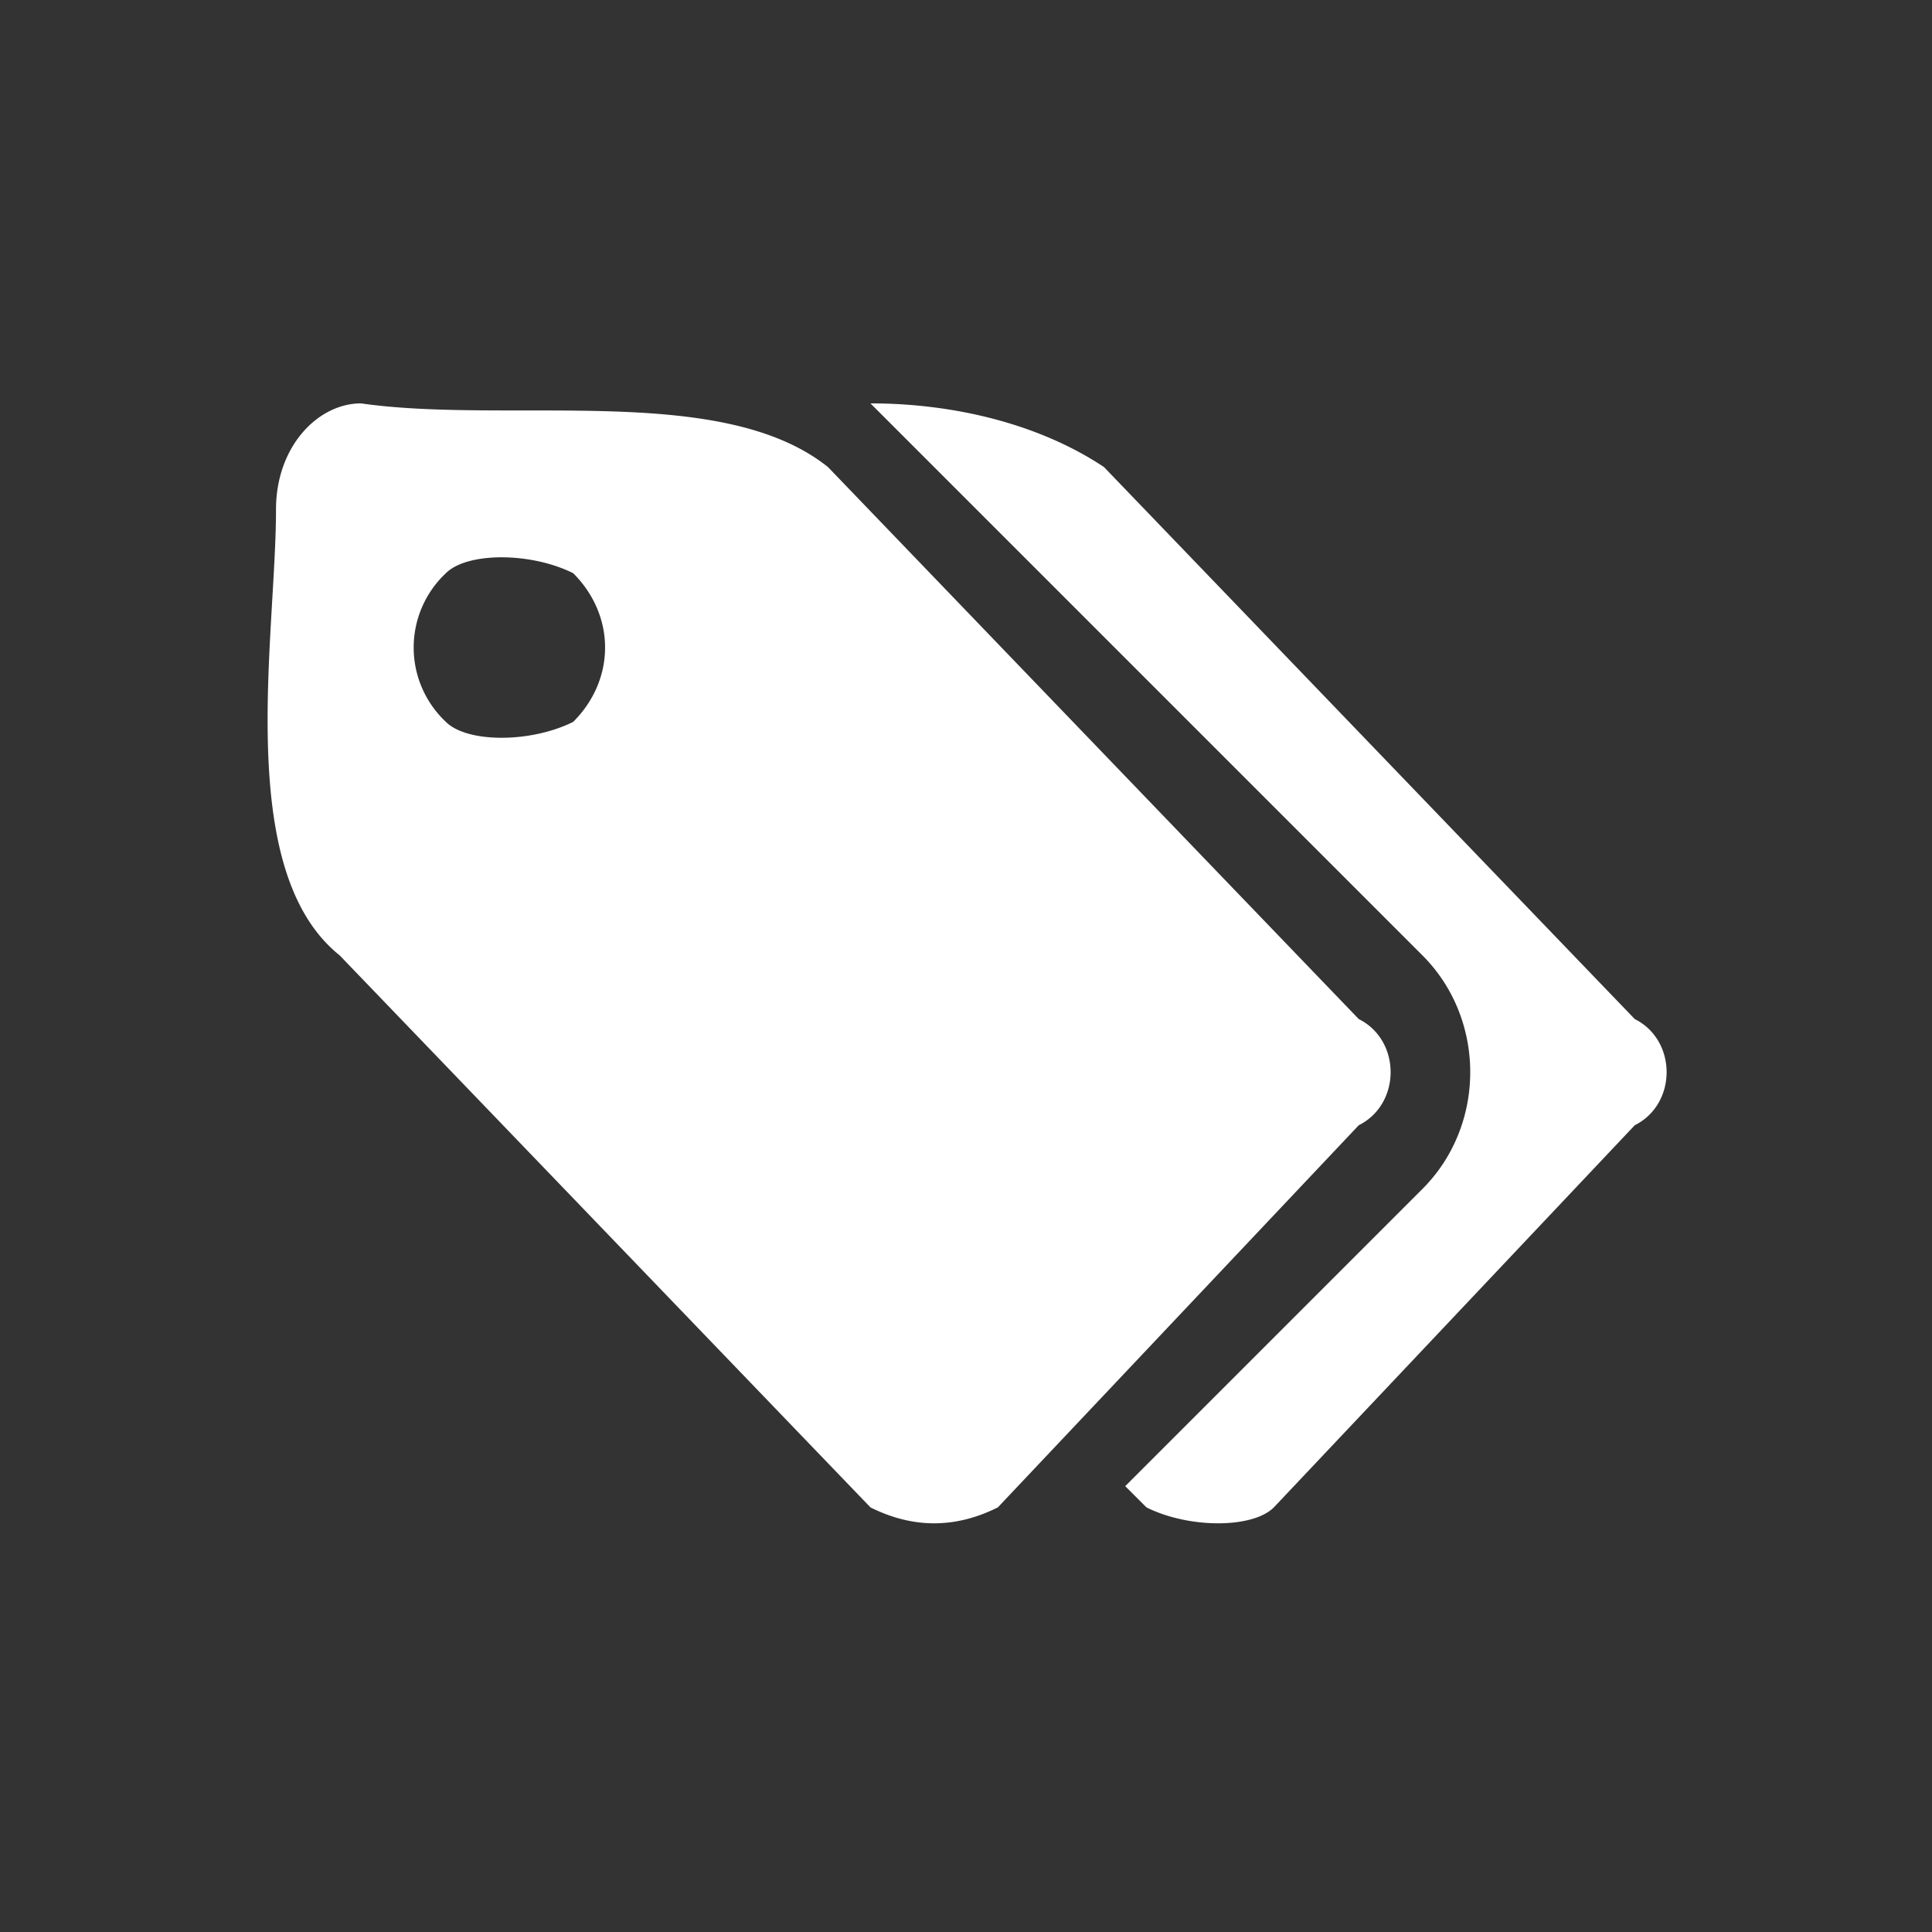 <svg xmlns="http://www.w3.org/2000/svg" width="64" height="64" shape-rendering="geometricPrecision" text-rendering="geometricPrecision" image-rendering="optimizeQuality" fill-rule="evenodd" clip-rule="evenodd" viewBox="0 0 0.91 0.91"><rect x="0" y="0" width="0.91" height="0.91" fill="#333333" stroke="none"/><path fill="none" d="M0 0h.91v.91H0z"/><path fill="#fff" d="M.17.19C.24.2.34.18.39.22l.25.26c.02.01.02.04 0 .05L.47.71C.45.72.43.72.41.71L.16.45C.11.41.13.3.13.24.13.21.15.19.17.19zm.04.08C.22.26.25.26.27.27c.02.02.02.05 0 .07C.25.35.22.35.21.34a.048.048 0 0 1 0-.07zm.2-.08C.45.19.49.2.52.22l.25.26c.02.01.02.04 0 .05L.6.71C.59.72.56.72.54.71L.53.7.67.56C.7.53.7.48.67.45L.41.19z"/></svg>